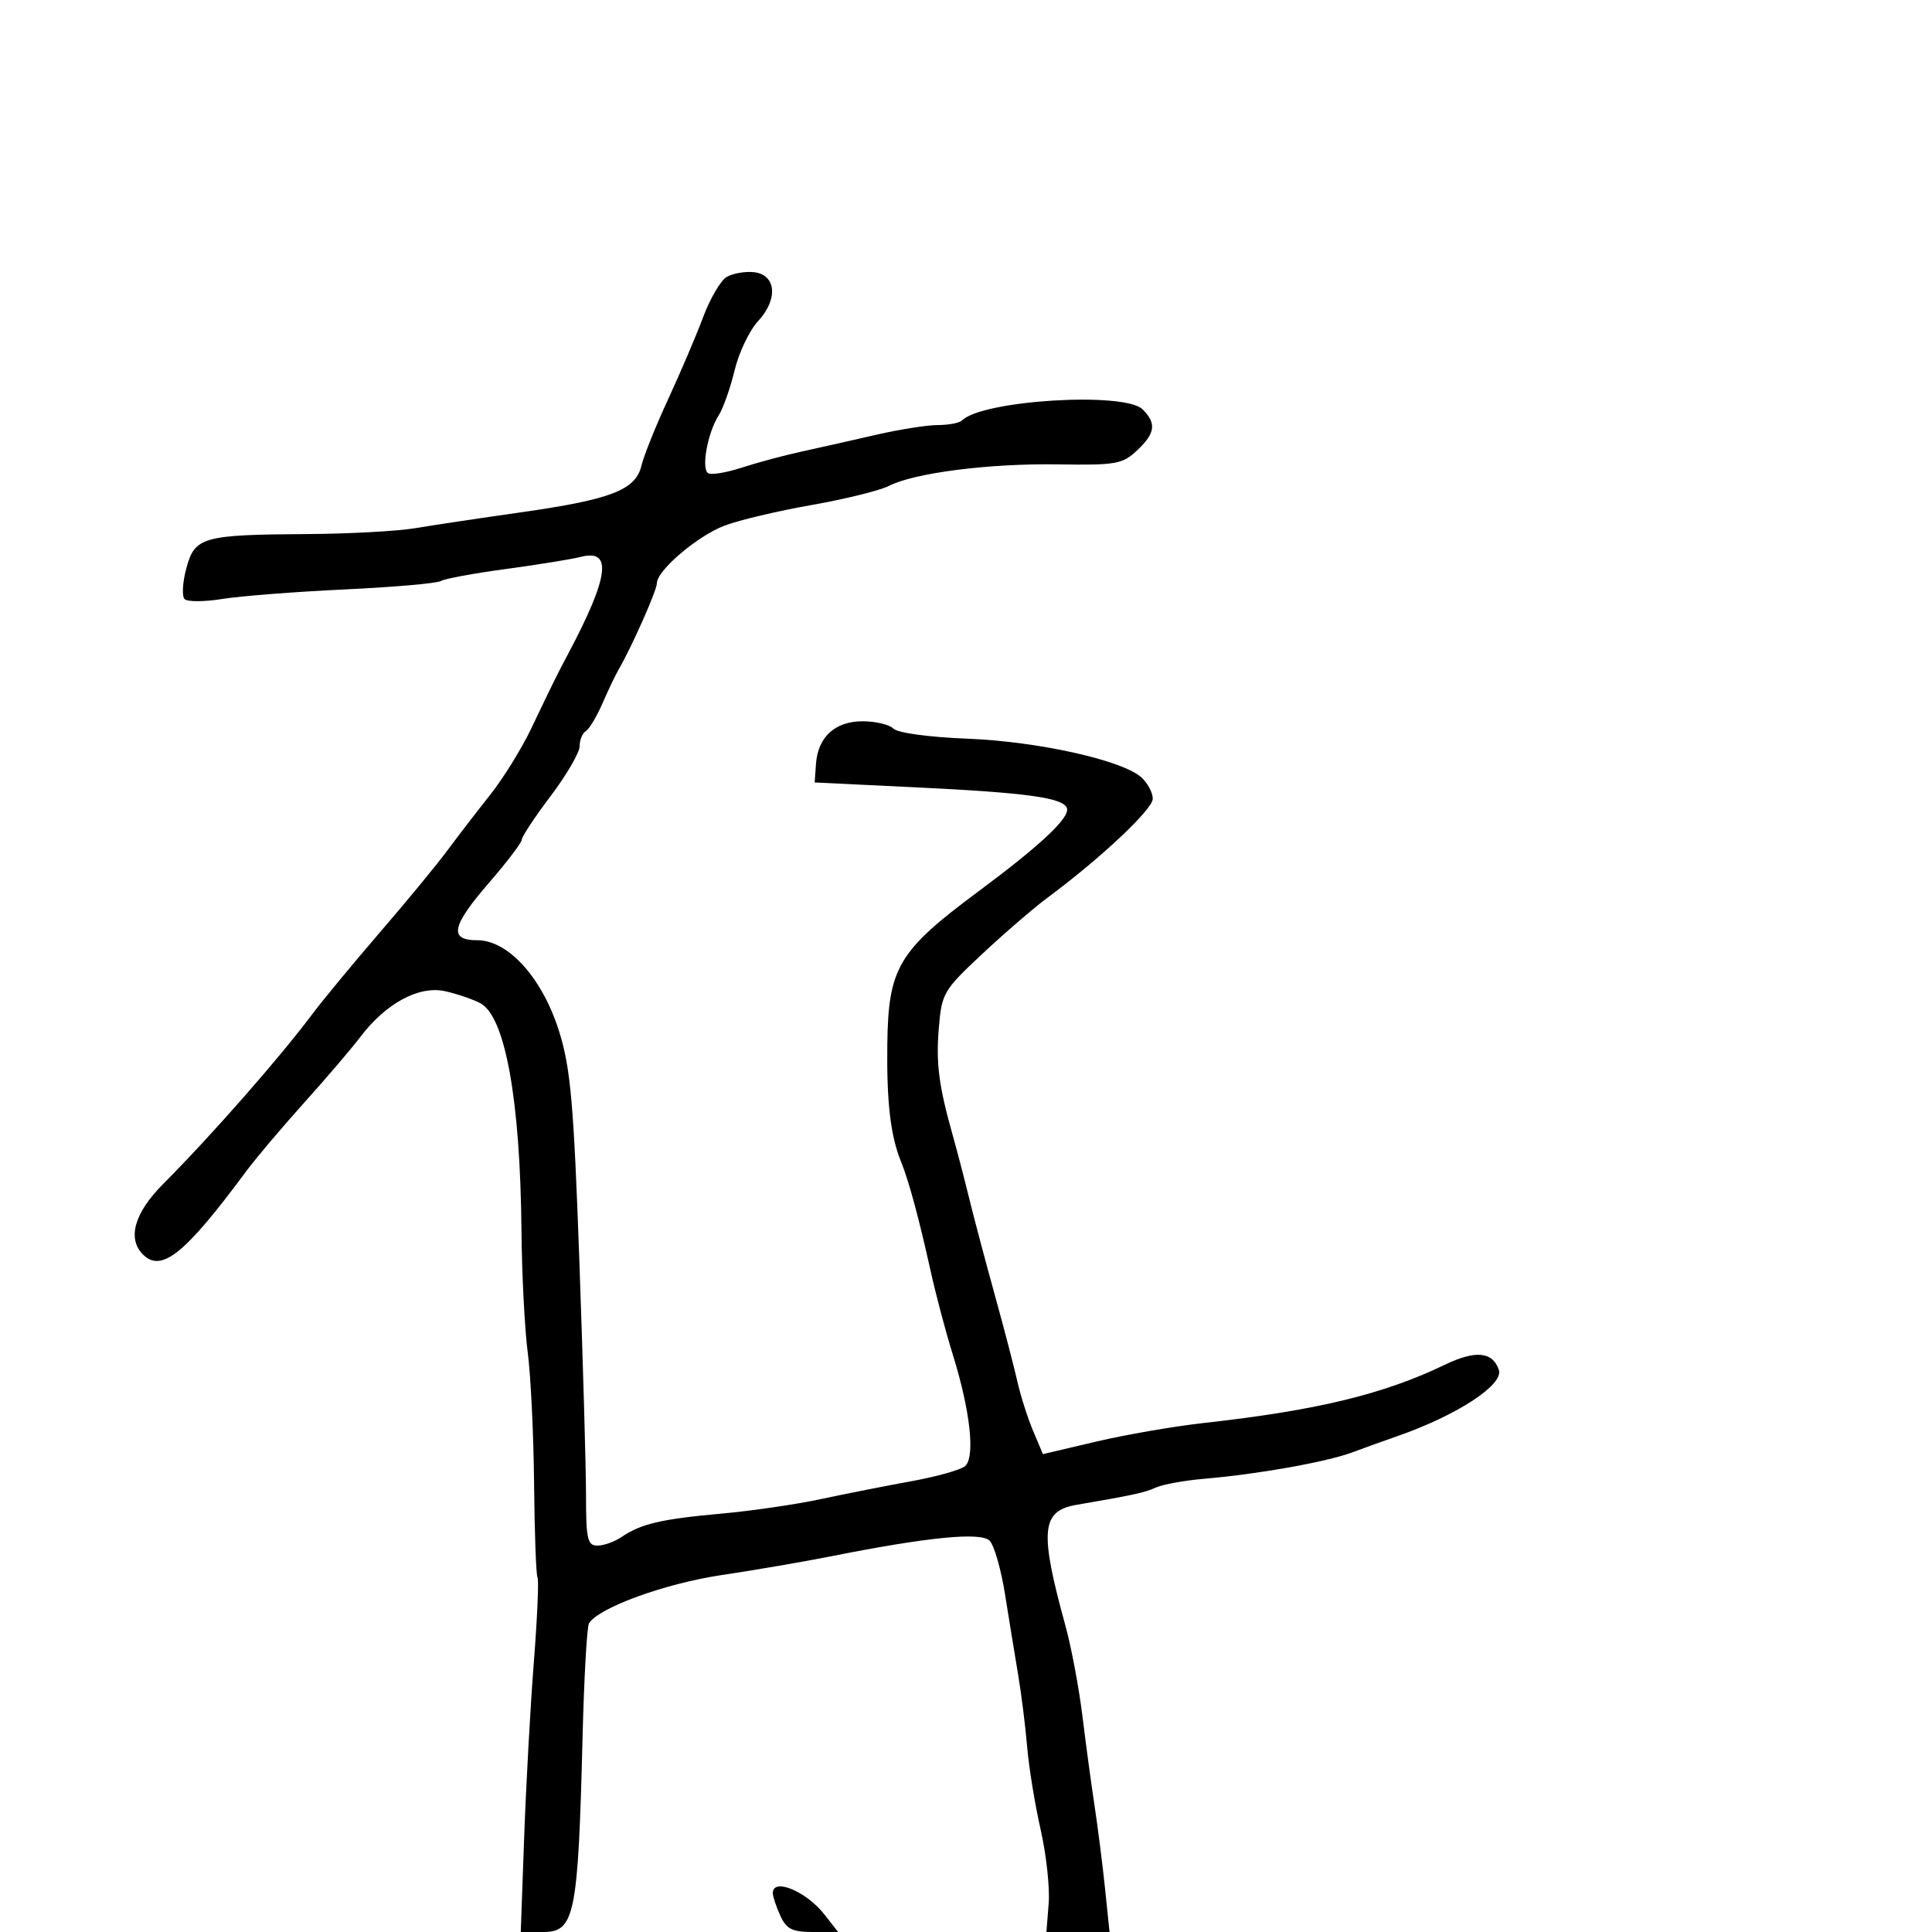 <svg xmlns="http://www.w3.org/2000/svg" width="300" height="300" viewBox="0 0 300 300" version="1.1">
  <defs/>
  <path d="M112.817,43.019 C113.743,42.466 115.625,42.123 117,42.257 C120.527,42.6 120.89,46.436 117.719,49.858 C116.373,51.311 114.731,54.75 114.07,57.5 C113.41,60.25 112.296,63.4 111.595,64.5 C109.874,67.202 108.854,72.792 109.959,73.474 C110.45,73.778 112.798,73.392 115.176,72.615 C117.554,71.839 121.75,70.713 124.5,70.113 C127.25,69.513 132.454,68.342 136.064,67.511 C139.674,66.68 143.987,66 145.647,66 C147.308,66 148.988,65.678 149.382,65.285 C152.533,62.134 174.64,60.783 177.429,63.571 C179.61,65.753 179.399,67.276 176.544,69.958 C174.296,72.07 173.262,72.252 164.294,72.108 C153.626,71.937 141.948,73.427 138,75.462 C136.625,76.171 131.225,77.503 126,78.422 C120.775,79.341 114.7,80.781 112.5,81.622 C108.269,83.238 102,88.584 102,90.575 C102,91.665 98.077,100.501 96.04,104 C95.559,104.825 94.442,107.168 93.556,109.208 C92.671,111.247 91.509,113.186 90.973,113.517 C90.438,113.847 90,114.913 90,115.885 C90,116.856 87.987,120.317 85.527,123.576 C83.066,126.834 81.041,129.889 81.027,130.364 C81.012,130.84 78.75,133.826 76,137 C70.098,143.813 69.64,146 74.118,146 C78.968,146 84.289,151.959 86.854,160.264 C88.61,165.948 89.089,171.418 89.961,195.742 C90.528,211.559 90.994,227.988 90.996,232.25 C90.999,239.008 91.227,240 92.777,240 C93.755,240 95.443,239.395 96.527,238.655 C99.518,236.617 102.692,235.875 112,235.037 C116.675,234.617 123.65,233.597 127.5,232.772 C131.35,231.947 137.65,230.702 141.5,230.006 C145.35,229.309 149.094,228.267 149.819,227.69 C151.474,226.373 150.682,219.094 147.919,210.237 C146.844,206.792 145.297,200.942 144.479,197.237 C142.749,189.389 141.109,183.323 139.954,180.5 C138.278,176.4 137.668,171.242 137.782,162.125 C137.93,150.304 139.499,147.654 151.743,138.557 C161.616,131.222 166.151,126.972 165.673,125.5 C165.147,123.882 159.494,123.095 142.5,122.273 L126.5,121.5 L126.705,118.629 C127.004,114.431 129.663,112 133.955,112 C135.96,112 138.118,112.518 138.75,113.15 C139.408,113.808 144.31,114.472 150.2,114.702 C161.187,115.132 174.288,118.046 177.241,120.718 C178.208,121.594 179,123.085 179,124.033 C179,125.674 170.917,133.271 162.654,139.397 C160.538,140.966 155.981,144.892 152.527,148.123 C146.498,153.763 146.229,154.222 145.781,159.625 C145.321,165.173 145.777,168.642 147.998,176.5 C148.619,178.7 149.734,182.975 150.474,186 C151.214,189.025 153.003,195.775 154.449,201 C155.895,206.225 157.481,212.3 157.973,214.5 C158.465,216.7 159.56,220.142 160.405,222.148 L161.942,225.796 L170.221,223.848 C174.774,222.776 182.325,221.473 187,220.952 C204.491,219.002 214.823,216.505 224.327,211.93 C229.13,209.618 231.79,209.871 232.744,212.732 C233.51,215.03 226.202,219.794 217,222.995 C215.075,223.665 211.891,224.81 209.925,225.541 C205.925,227.027 195.331,228.913 187,229.622 C183.975,229.879 180.6,230.489 179.5,230.977 C177.644,231.8 176.176,232.12 167.181,233.665 C161.665,234.612 161.384,237.684 165.453,252.491 C166.359,255.786 167.541,262.086 168.081,266.491 C168.62,270.896 169.473,277.2 169.976,280.5 C170.479,283.8 171.205,289.538 171.59,293.25 L172.29,300 L162.486,300 L162.838,295.567 C163.032,293.129 162.468,287.958 161.585,284.076 C160.703,280.194 159.763,274.427 159.497,271.259 C159.232,268.092 158.597,263.025 158.088,260 C157.578,256.975 156.661,251.352 156.05,247.505 C155.439,243.658 154.366,239.938 153.666,239.238 C152.289,237.861 144.074,238.67 129,241.67 C124.875,242.49 117.225,243.802 112,244.585 C103.229,245.899 92.958,249.641 91.457,252.069 C91.14,252.583 90.691,260.54 90.461,269.752 C89.77,297.379 89.241,300 84.364,300 L80.862,300 L81.394,285.25 C81.686,277.137 82.363,264.897 82.898,258.05 C83.433,251.202 83.688,245.304 83.465,244.944 C83.243,244.584 83.002,238.037 82.931,230.395 C82.859,222.753 82.416,213.575 81.944,210 C81.473,206.425 81.036,197.875 80.972,191 C80.785,170.772 78.443,157.843 74.593,155.782 C73.468,155.18 71.012,154.341 69.136,153.918 C65.078,153.003 59.91,155.785 55.956,161.013 C54.605,162.799 50.663,167.414 47.196,171.268 C43.728,175.123 39.689,179.902 38.219,181.888 C28.731,194.712 25.066,197.666 22.2,194.8 C19.725,192.325 20.869,188.33 25.333,183.849 C32.804,176.351 43.359,164.332 48.484,157.486 C50.126,155.294 54.851,149.578 58.984,144.785 C63.118,139.992 67.85,134.247 69.5,132.018 C71.15,129.789 74.134,125.909 76.131,123.396 C78.127,120.882 80.98,116.277 82.47,113.163 C86.092,105.589 86.395,104.976 88.236,101.5 C94.548,89.585 95.127,85.23 90.238,86.46 C88.732,86.839 83.449,87.695 78.497,88.363 C73.546,89.03 69.023,89.868 68.445,90.225 C67.868,90.581 61.146,91.168 53.506,91.527 C45.867,91.887 37.34,92.55 34.558,93.001 C31.776,93.452 29.13,93.468 28.677,93.038 C28.225,92.607 28.339,90.453 28.932,88.251 C30.25,83.359 31.42,83.03 47.875,82.927 C54.269,82.887 61.75,82.475 64.5,82.012 C67.25,81.55 74.605,80.446 80.845,79.559 C94.887,77.565 98.7,76.092 99.6,72.316 C99.97,70.767 101.834,66.125 103.743,62 C105.652,57.875 108.096,52.143 109.175,49.262 C110.253,46.381 111.892,43.572 112.817,43.019 Z M120,293.953 C120,291.531 125.185,293.67 127.99,297.25 L130.145,300 L126.233,300 C123.011,300 122.116,299.551 121.161,297.453 C120.522,296.052 120,294.477 120,293.953 Z"/>
</svg>


